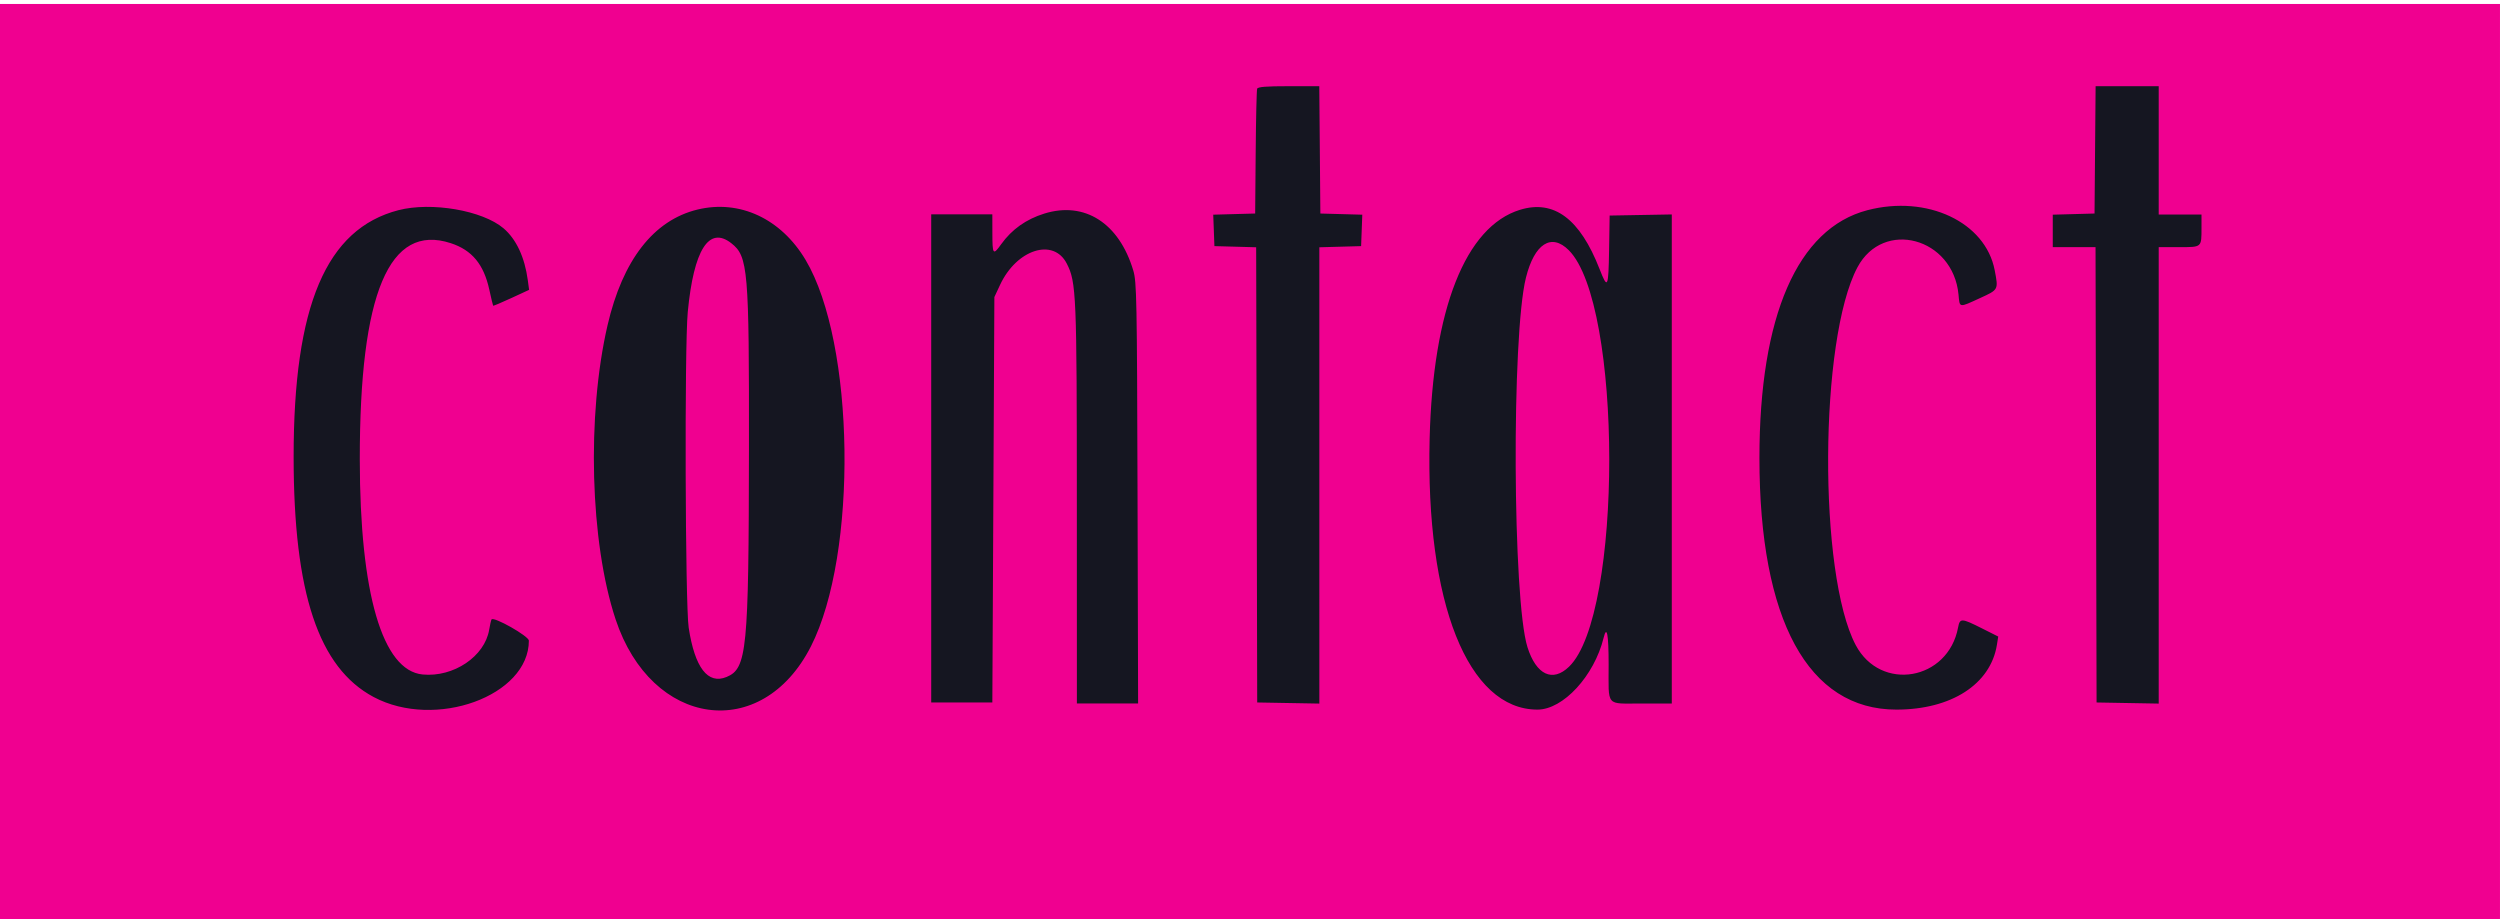 <?xml version="1.0" encoding="UTF-8" standalone="no"?>
<svg
   xmlns:dc="http://purl.org/dc/elements/1.1/"
   xmlns:cc="http://creativecommons.org/ns#"
   xmlns:rdf="http://www.w3.org/1999/02/22-rdf-syntax-ns#"
   xmlns:svg="http://www.w3.org/2000/svg"
   xmlns="http://www.w3.org/2000/svg"
   xmlns:sodipodi="http://sodipodi.sourceforge.net/DTD/sodipodi-0.dtd"
   xmlns:inkscape="http://www.inkscape.org/namespaces/inkscape"
   id="svg"
   width="85.141"
   height="31.3"
   viewBox="0 0 85.141 31.3"
   version="1.1"
   sodipodi:docname="contact_button.svg"
   inkscape:version="0.92.4 (5da689c313, 2019-01-14)">
  <defs
     id="defs7" />
  <sodipodi:namedview
     pagecolor="#ffffff"
     bordercolor="#666666"
     borderopacity="1"
     objecttolerance="10"
     gridtolerance="10"
     guidetolerance="10"
     inkscape:pageopacity="0"
     inkscape:pageshadow="2"
     inkscape:window-width="1920"
     inkscape:window-height="1017"
     id="namedview5"
     showgrid="false"
     inkscape:zoom="11.36"
     inkscape:cx="41.439745"
     inkscape:cy="18.84328"
     inkscape:window-x="-8"
     inkscape:window-y="-8"
     inkscape:window-maximized="1"
     inkscape:current-layer="svg" />
  <g
     transform="matrix(4.597,0,0,3.78,-1.536,-1091.268)"
     id="layer1"
     inkscape:label="Layer 1">
    <rect
       y="288.731"
       x="0.334"
       height="8.281"
       width="18.521"
       id="rect815"
       style="opacity:1;fill:#f00090;fill-opacity:1;fill-rule:nonzero;stroke-width:1;stroke-miterlimit:4;stroke-dasharray:none" />
  </g>
  <g
     id="svgg"
     transform="matrix(0.096,0,0,0.096,-36.703,-6.692)" />
  <g
     id="svgg-8"
     transform="matrix(0.166,0,0,0.166,9.13,2.519)">
    <path
       d="m 202.914,3.03 c -0.107,0.288 -0.242,6.165 -0.3,13.062 l -0.106,12.539 -4.302,0.119 -4.301,0.12 0.122,3.224 0.121,3.225 4.283,0.119 4.282,0.119 0.107,46.694 0.106,46.694 6.374,0.115 6.374,0.115 V 82.366 35.557 l 4.284,-0.119 4.284,-0.119 0.122,-3.225 0.122,-3.224 -4.301,-0.12 -4.302,-0.119 -0.11,-13.062 -0.111,-13.061 h -6.277 c -4.639,0 -6.327,0.136 -6.471,0.522 m 171.909,12.539 -0.11,13.062 -4.285,0.119 -4.284,0.119 v 3.33 3.329 h 4.387 4.387 l 0.106,46.708 0.107,46.709 6.374,0.115 6.374,0.115 V 82.352 35.528 h 4.135 c 4.768,0 4.642,0.108 4.642,-4.005 V 28.84 h -4.388 -4.389 V 15.674 2.508 h -6.473 -6.472 l -0.111,13.061 M 26.75,27.945 C 11.916,31.782 5.231,47.52 5.241,78.579 c 0.009,27.925 5.106,43.218 16.414,49.245 12.659,6.747 31.846,-0.222 31.846,-11.567 0,-0.92 -7.257,-5.027 -7.664,-4.339 -0.1,0.169 -0.315,1.112 -0.477,2.094 -0.908,5.487 -7.315,9.799 -13.654,9.19 -8.253,-0.793 -12.875,-16.596 -12.892,-44.075 -0.021,-34.189 6.026,-48.564 18.68,-44.41 4.349,1.428 6.754,4.334 7.895,9.54 0.384,1.751 0.737,3.232 0.786,3.291 0.048,0.059 1.727,-0.649 3.731,-1.575 L 53.549,44.29 53.283,42.312 C 52.648,37.594 50.92,33.897 48.308,31.669 44.008,28.001 33.529,26.191 26.75,27.945 M 88.097,27.818 C 79.098,30 72.74,38.178 69.643,51.556 c -4.298,18.563 -3.589,44.498 1.648,60.316 7.357,22.223 29.992,25.374 40.071,5.578 9.661,-18.975 9.068,-62.256 -1.087,-79.299 C 105.224,29.674 96.743,25.722 88.097,27.818 m 168.754,0.047 c -11.189,3.433 -17.881,20.374 -18.548,46.952 -0.846,33.702 7.865,55.591 22.123,55.591 5.273,0 11.646,-6.919 13.572,-14.734 0.661,-2.685 1.028,-0.721 1.028,5.504 0,8.801 -0.697,7.976 6.732,7.976 h 6.225 V 78.986 28.818 l -6.374,0.116 -6.374,0.115 -0.114,7.001 c -0.13,7.893 -0.296,8.23 -1.956,3.971 -4.02,-10.315 -9.356,-14.29 -16.314,-12.156 m 71.258,0.086 c -14.33,3.738 -22.147,21.685 -22.144,50.837 0.005,33.267 9.997,51.62 28.105,51.62 11.251,0 19.321,-5.201 20.614,-13.285 l 0.272,-1.704 -3.383,-1.701 c -4.167,-2.095 -4.487,-2.106 -4.851,-0.164 -2.047,10.911 -15.886,13.291 -21.006,3.613 -7.713,-14.579 -7.49,-62.776 0.359,-77.501 5.307,-9.957 19.631,-6.088 20.734,5.599 0.261,2.769 0.021,2.73 4.424,0.712 3.802,-1.743 3.77,-1.682 3.001,-5.703 -1.892,-9.884 -13.851,-15.526 -26.125,-12.323 m -168.861,0.694 c -3.732,1.161 -6.653,3.235 -8.834,6.271 -1.692,2.357 -1.811,2.204 -1.818,-2.365 l -0.007,-3.756 -6.269,-0.002 -6.27,-0.002 v 50.077 50.077 h 6.27 6.269 l 0.209,-41.589 0.209,-41.588 1.171,-2.508 c 3.406,-7.293 10.961,-9.693 13.688,-4.349 1.956,3.835 2.054,6.198 2.062,49.595 l 0.007,40.648 h 6.279 6.279 l -0.118,-43.156 c -0.11,-40.052 -0.172,-43.336 -0.867,-45.664 -2.906,-9.742 -9.974,-14.266 -18.26,-11.689 M 95.043,34.73 c 3.432,2.7 3.655,5.31 3.612,42.235 -0.049,41.364 -0.407,45.014 -4.59,46.746 -3.845,1.593 -6.523,-1.893 -7.776,-10.118 -0.712,-4.682 -0.869,-57.663 -0.19,-64.75 1.224,-12.798 4.348,-17.727 8.944,-14.113 m 171.801,1.421 c 11.046,11.046 11.094,74.757 0.065,85.447 -3.374,3.27 -6.743,1.69 -8.537,-4.004 -3.055,-9.693 -3.279,-63.912 -0.313,-75.797 1.743,-6.986 5.214,-9.217 8.785,-5.646"
       id="path0"
       inkscape:connector-curvature="0"
       style="fill:#151621;fill-opacity:1;fill-rule:evenodd;stroke:none" />
  </g>
</svg>
